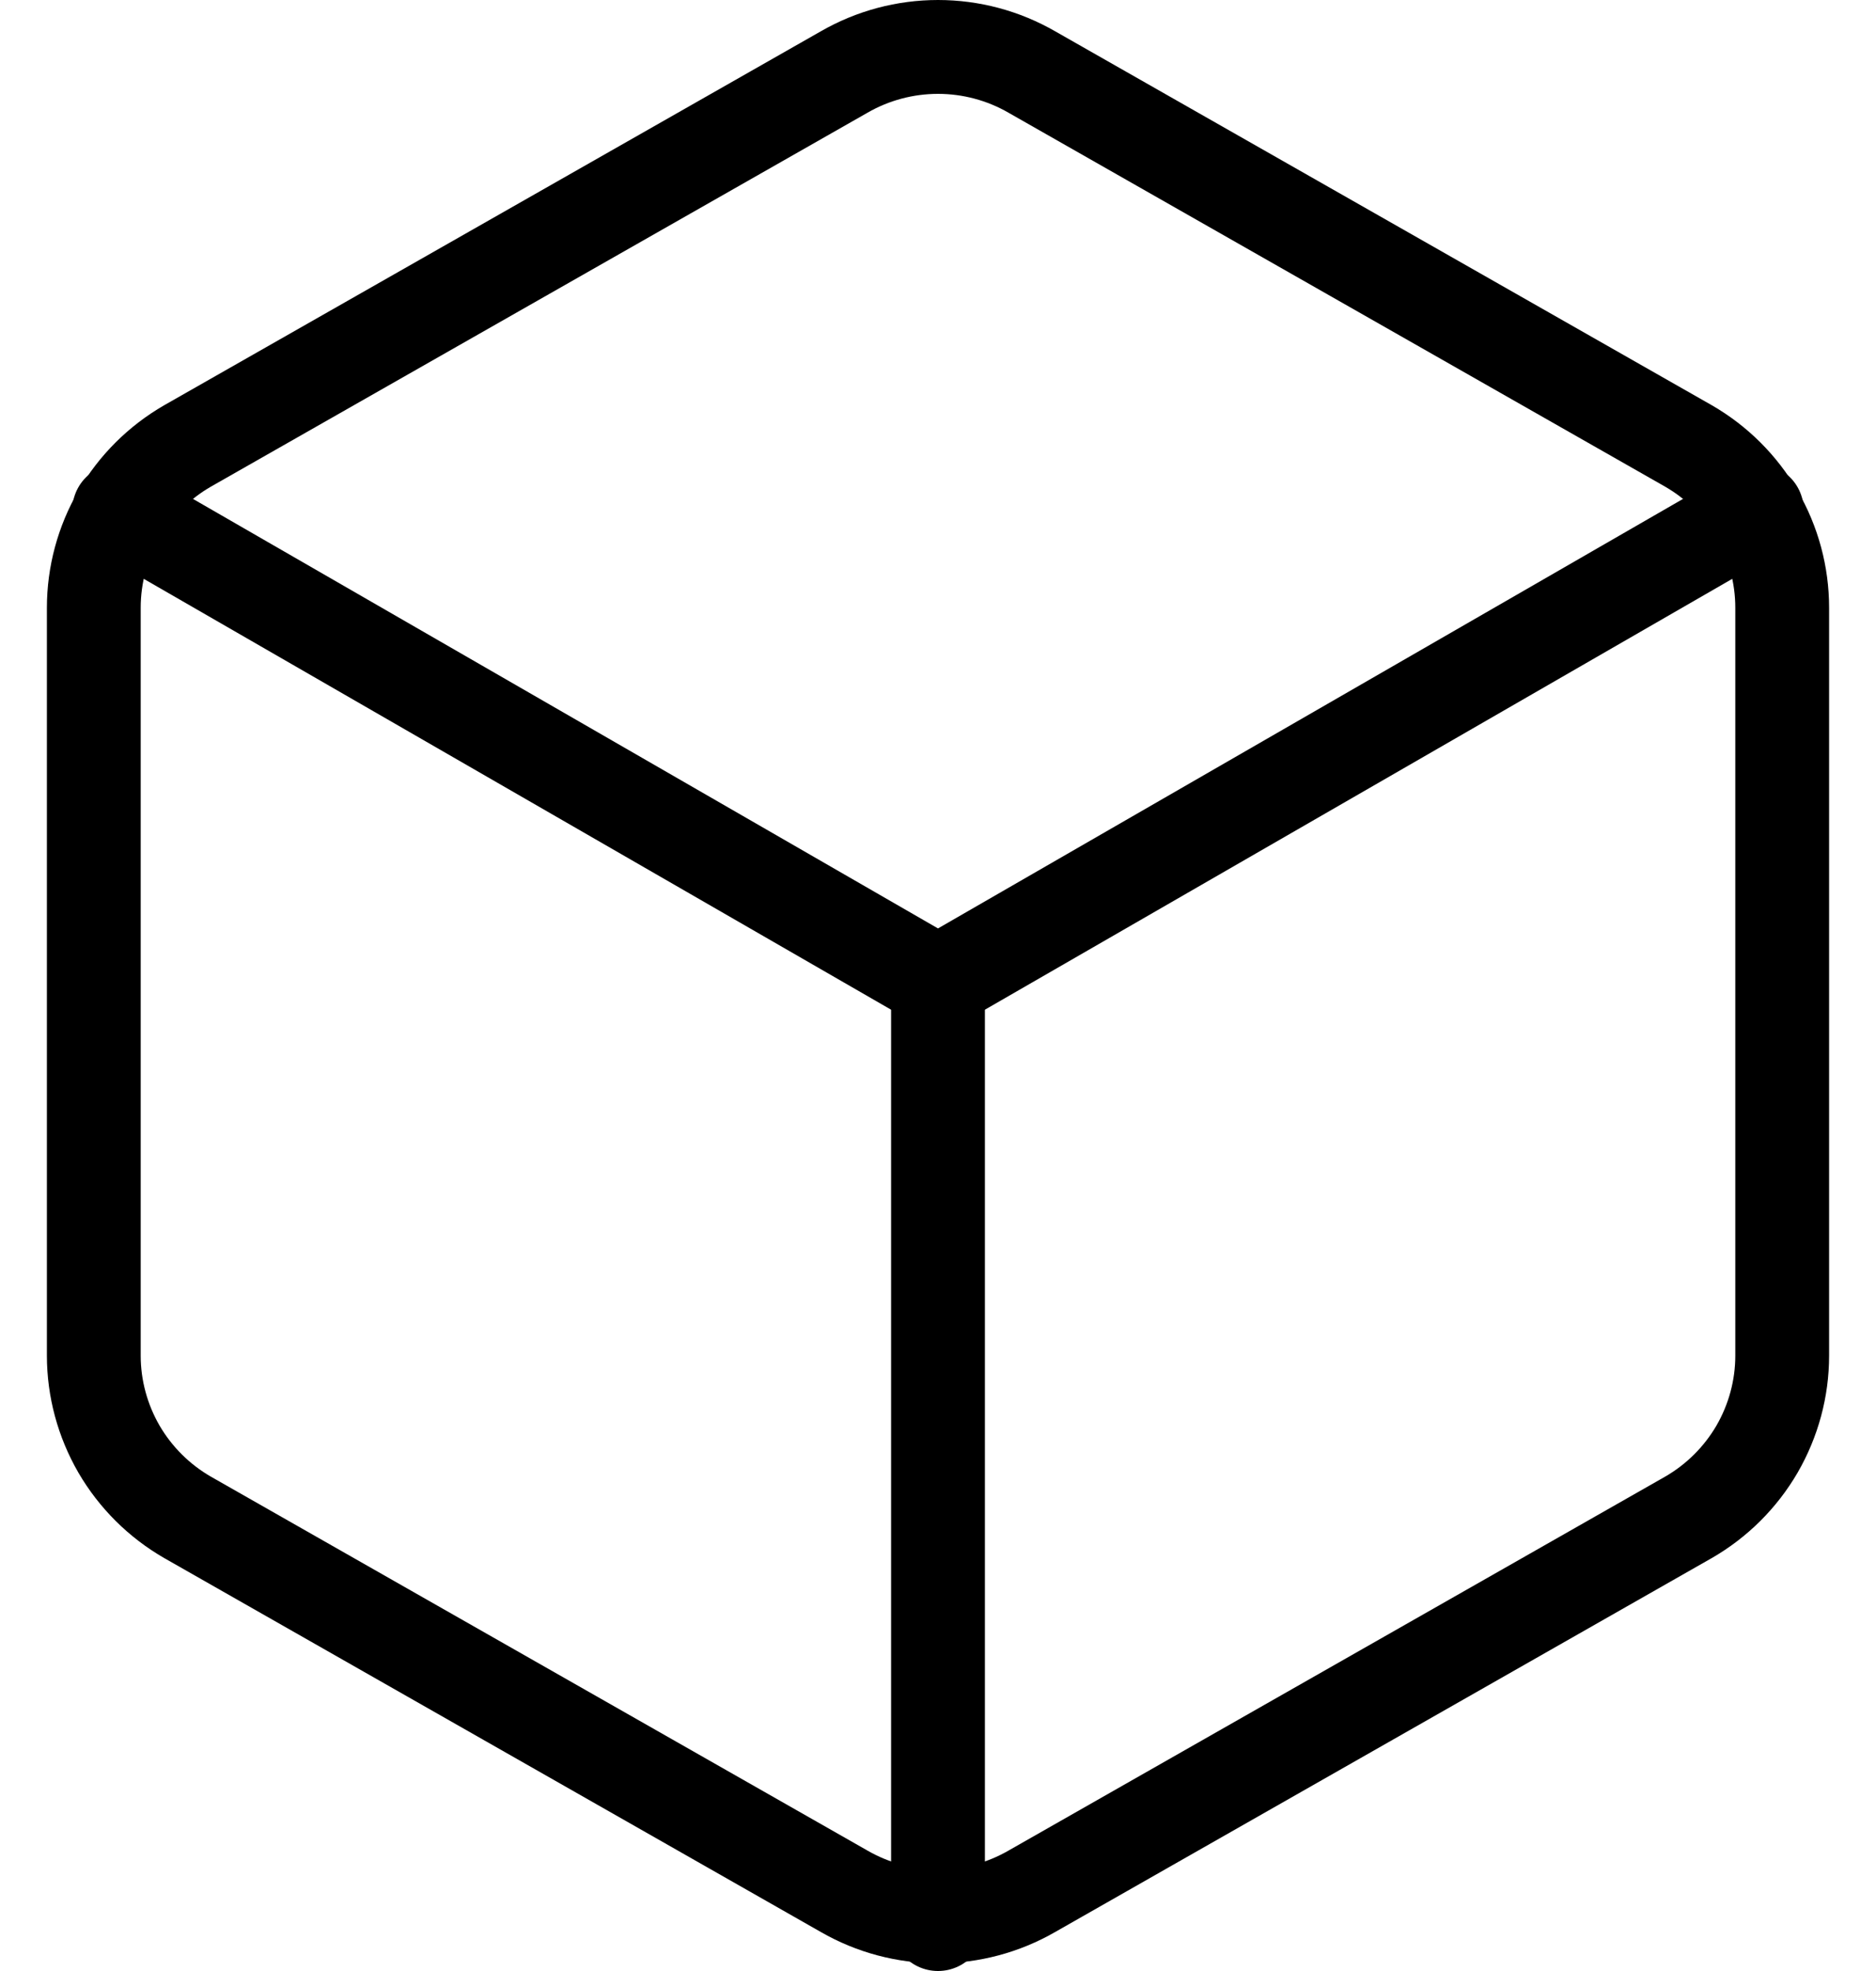 <svg width="20" height="21" viewBox="0 0 20 21" fill="none" xmlns="http://www.w3.org/2000/svg">
<path d="M19 14.444V6.475C19 6.125 18.907 5.782 18.732 5.48C18.556 5.177 18.304 4.926 18 4.751L11 0.767C10.696 0.592 10.351 0.5 10 0.5C9.649 0.5 9.304 0.592 9 0.767L2 4.751C1.696 4.926 1.444 5.177 1.268 5.48C1.093 5.782 1 6.125 1 6.475V14.444C1 14.793 1.093 15.136 1.268 15.439C1.444 15.741 1.696 15.992 2 16.167L9 20.151C9.304 20.326 9.649 20.418 10 20.418C10.351 20.418 10.696 20.326 11 20.151L18 16.167C18.304 15.992 18.556 15.741 18.732 15.439C18.907 15.136 19 14.793 19 14.444Z" stroke="black" stroke-linecap="round" stroke-linejoin="round"/>
<path d="M1.27 5.439L10 10.469L18.73 5.439" stroke="black" stroke-linecap="round" stroke-linejoin="round"/>
<path d="M10 20.5V10.459" stroke="black" stroke-linecap="round" stroke-linejoin="round"/>
</svg>
